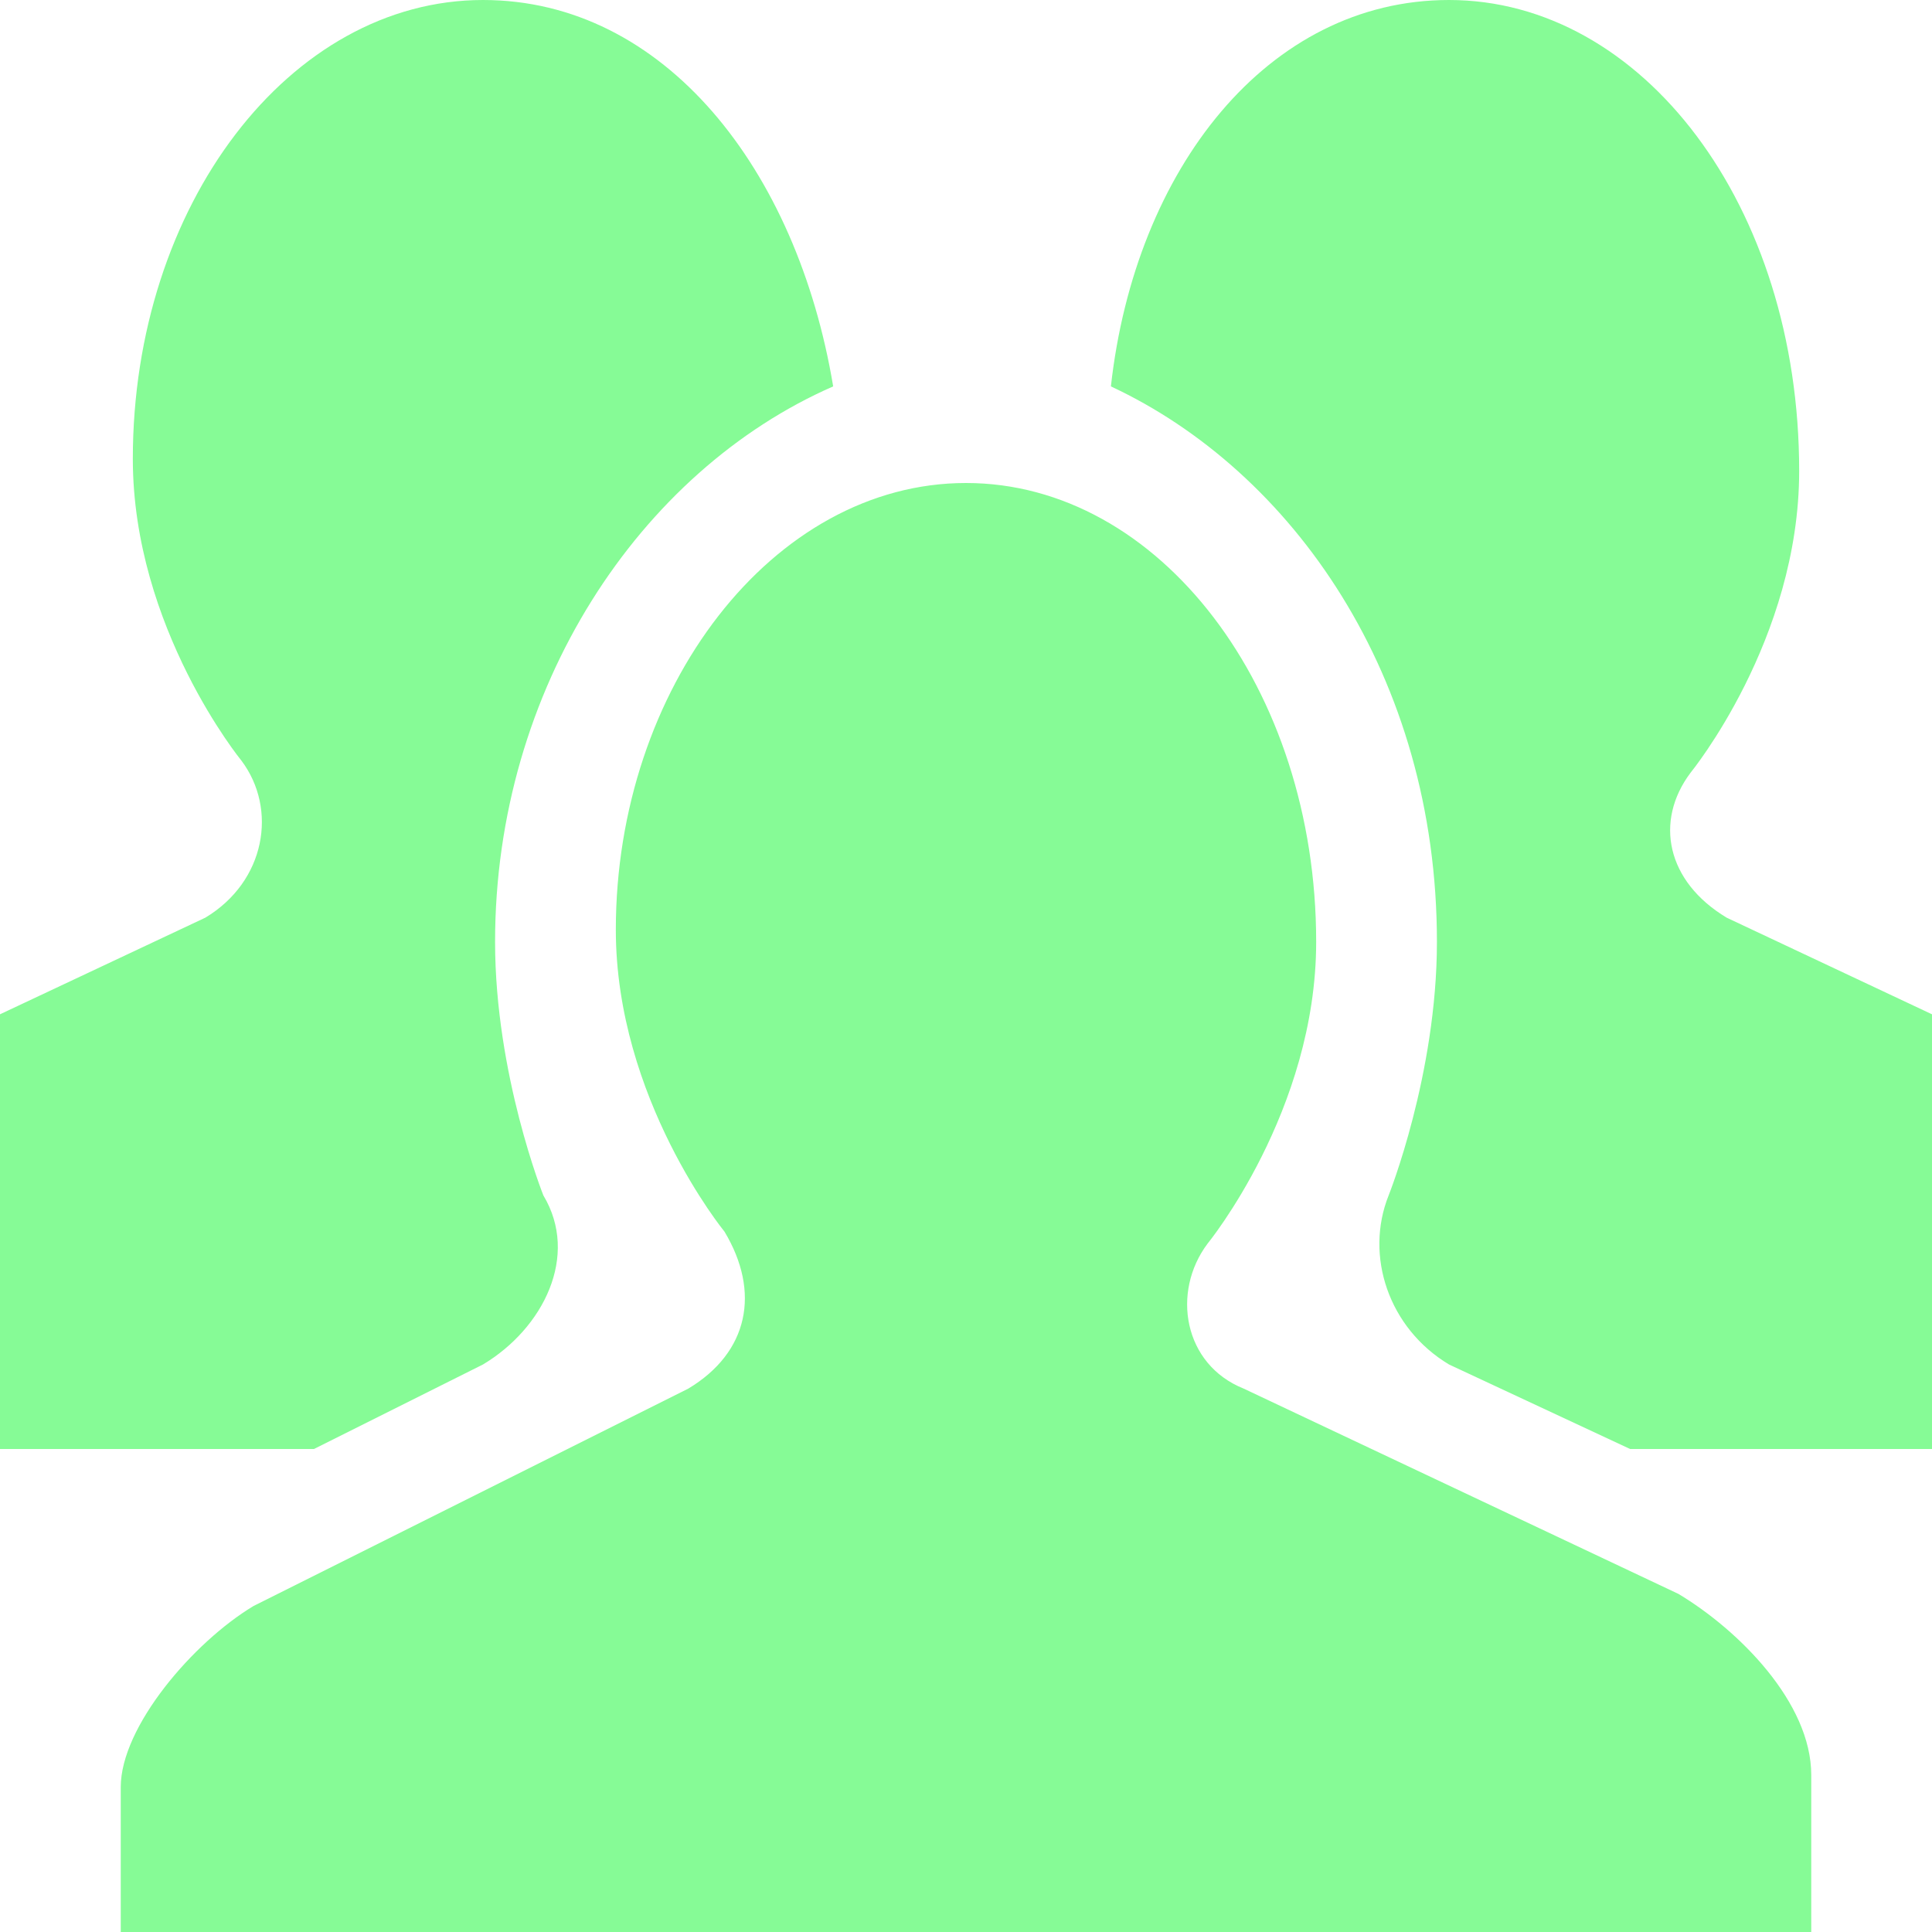 <!DOCTYPE svg PUBLIC "-//W3C//DTD SVG 1.1//EN" "http://www.w3.org/Graphics/SVG/1.1/DTD/svg11.dtd"><svg xmlns="http://www.w3.org/2000/svg" width="16" height="16" viewBox="0 0 16 16" preserveAspectRatio="xMinYMid meet" overflow="visible"><path d="M8 4c1.6 0 2.9 1.7 2.9 3.8 0 1.4-.9 2.5-.9 2.5-.3.4-.2 1 .3 1.2l3.6 1.7c.5.3 1.1.9 1.1 1.5v1.3h-14v-1.2c0-.5.6-1.2 1.1-1.5l3.6-1.8c.5-.3.6-.8.3-1.3 0 0-.9-1.1-.9-2.5 0-2 1.3-3.7 2.9-3.7zm3.9 3.8c0 1.1-.4 2.1-.4 2.1-.2.5 0 1.1.5 1.4l1.5.7h2.5v-3.6l-1.7-.8c-.5-.3-.6-.8-.3-1.2 0 0 .9-1.1.9-2.5 0-2.2-1.3-3.9-2.9-3.9-1.5 0-2.6 1.4-2.8 3.2 1.5.7 2.7 2.4 2.7 4.6zm-10.2-.2l-1.7.8v3.6h2.6l1.4-.7c.5-.3.8-.9.5-1.4 0 0-.4-1-.4-2.1 0-2.1 1.2-3.9 2.8-4.6-.3-1.8-1.4-3.2-2.9-3.2-1.6 0-2.9 1.7-2.9 3.8 0 1.4.9 2.5.9 2.5.3.4.2 1-.3 1.3z" fill="#86fb96"/></svg>